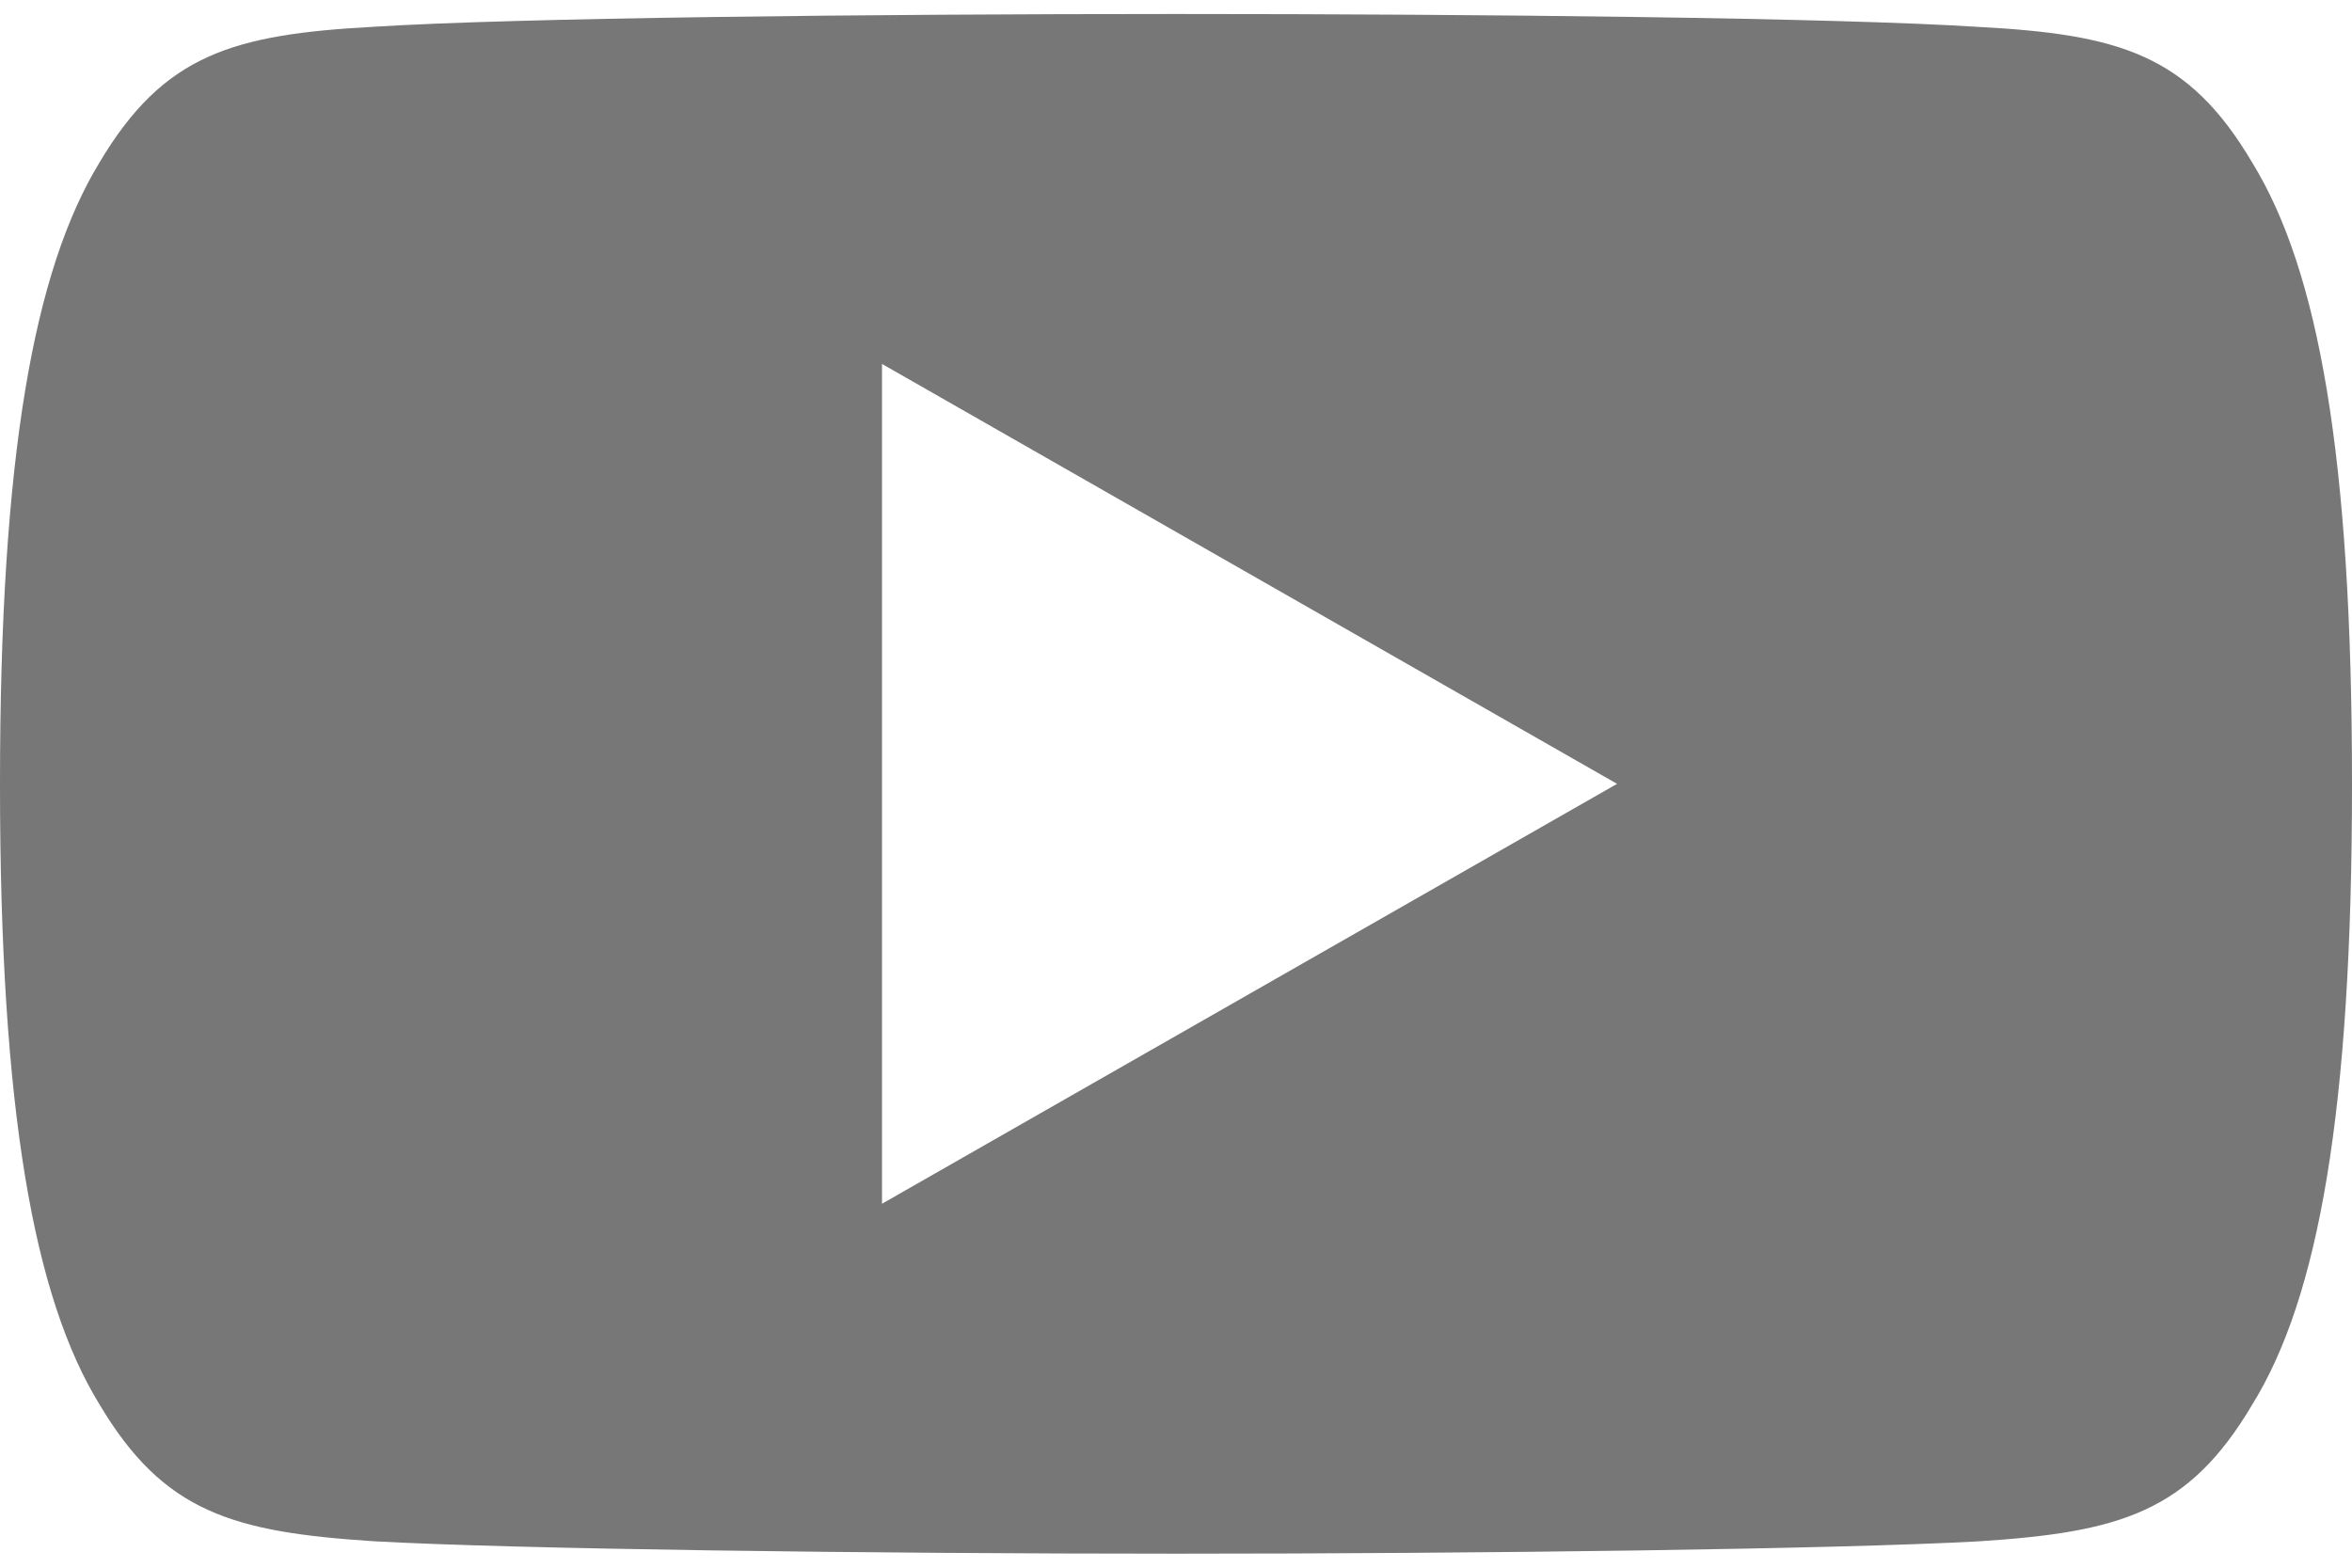<svg width="21" height="14" viewBox="0 0 21 14" fill="none" xmlns="http://www.w3.org/2000/svg">
<path d="M20.108 1.45C19.538 0.485 18.92 0.307 17.661 0.24C16.404 0.159 13.242 0.125 10.503 0.125C7.758 0.125 4.595 0.159 3.339 0.239C2.083 0.307 1.463 0.484 0.889 1.45C0.302 2.414 0 4.074 0 6.996C0 6.999 0 7 0 7C0 7.003 0 7.004 0 7.004V7.006C0 9.916 0.302 11.589 0.889 12.543C1.463 13.508 2.082 13.682 3.338 13.764C4.595 13.834 7.758 13.875 10.503 13.875C13.242 13.875 16.404 13.834 17.662 13.765C18.921 13.684 19.539 13.509 20.109 12.544C20.701 11.59 21 9.918 21 7.008C21 7.008 21 7.004 21 7.001C21 7.001 21 6.999 21 6.997C21 4.074 20.701 2.414 20.108 1.45ZM7.875 10.75V3.25L14.438 7L7.875 10.75Z" fill="#777777"/>
</svg>
